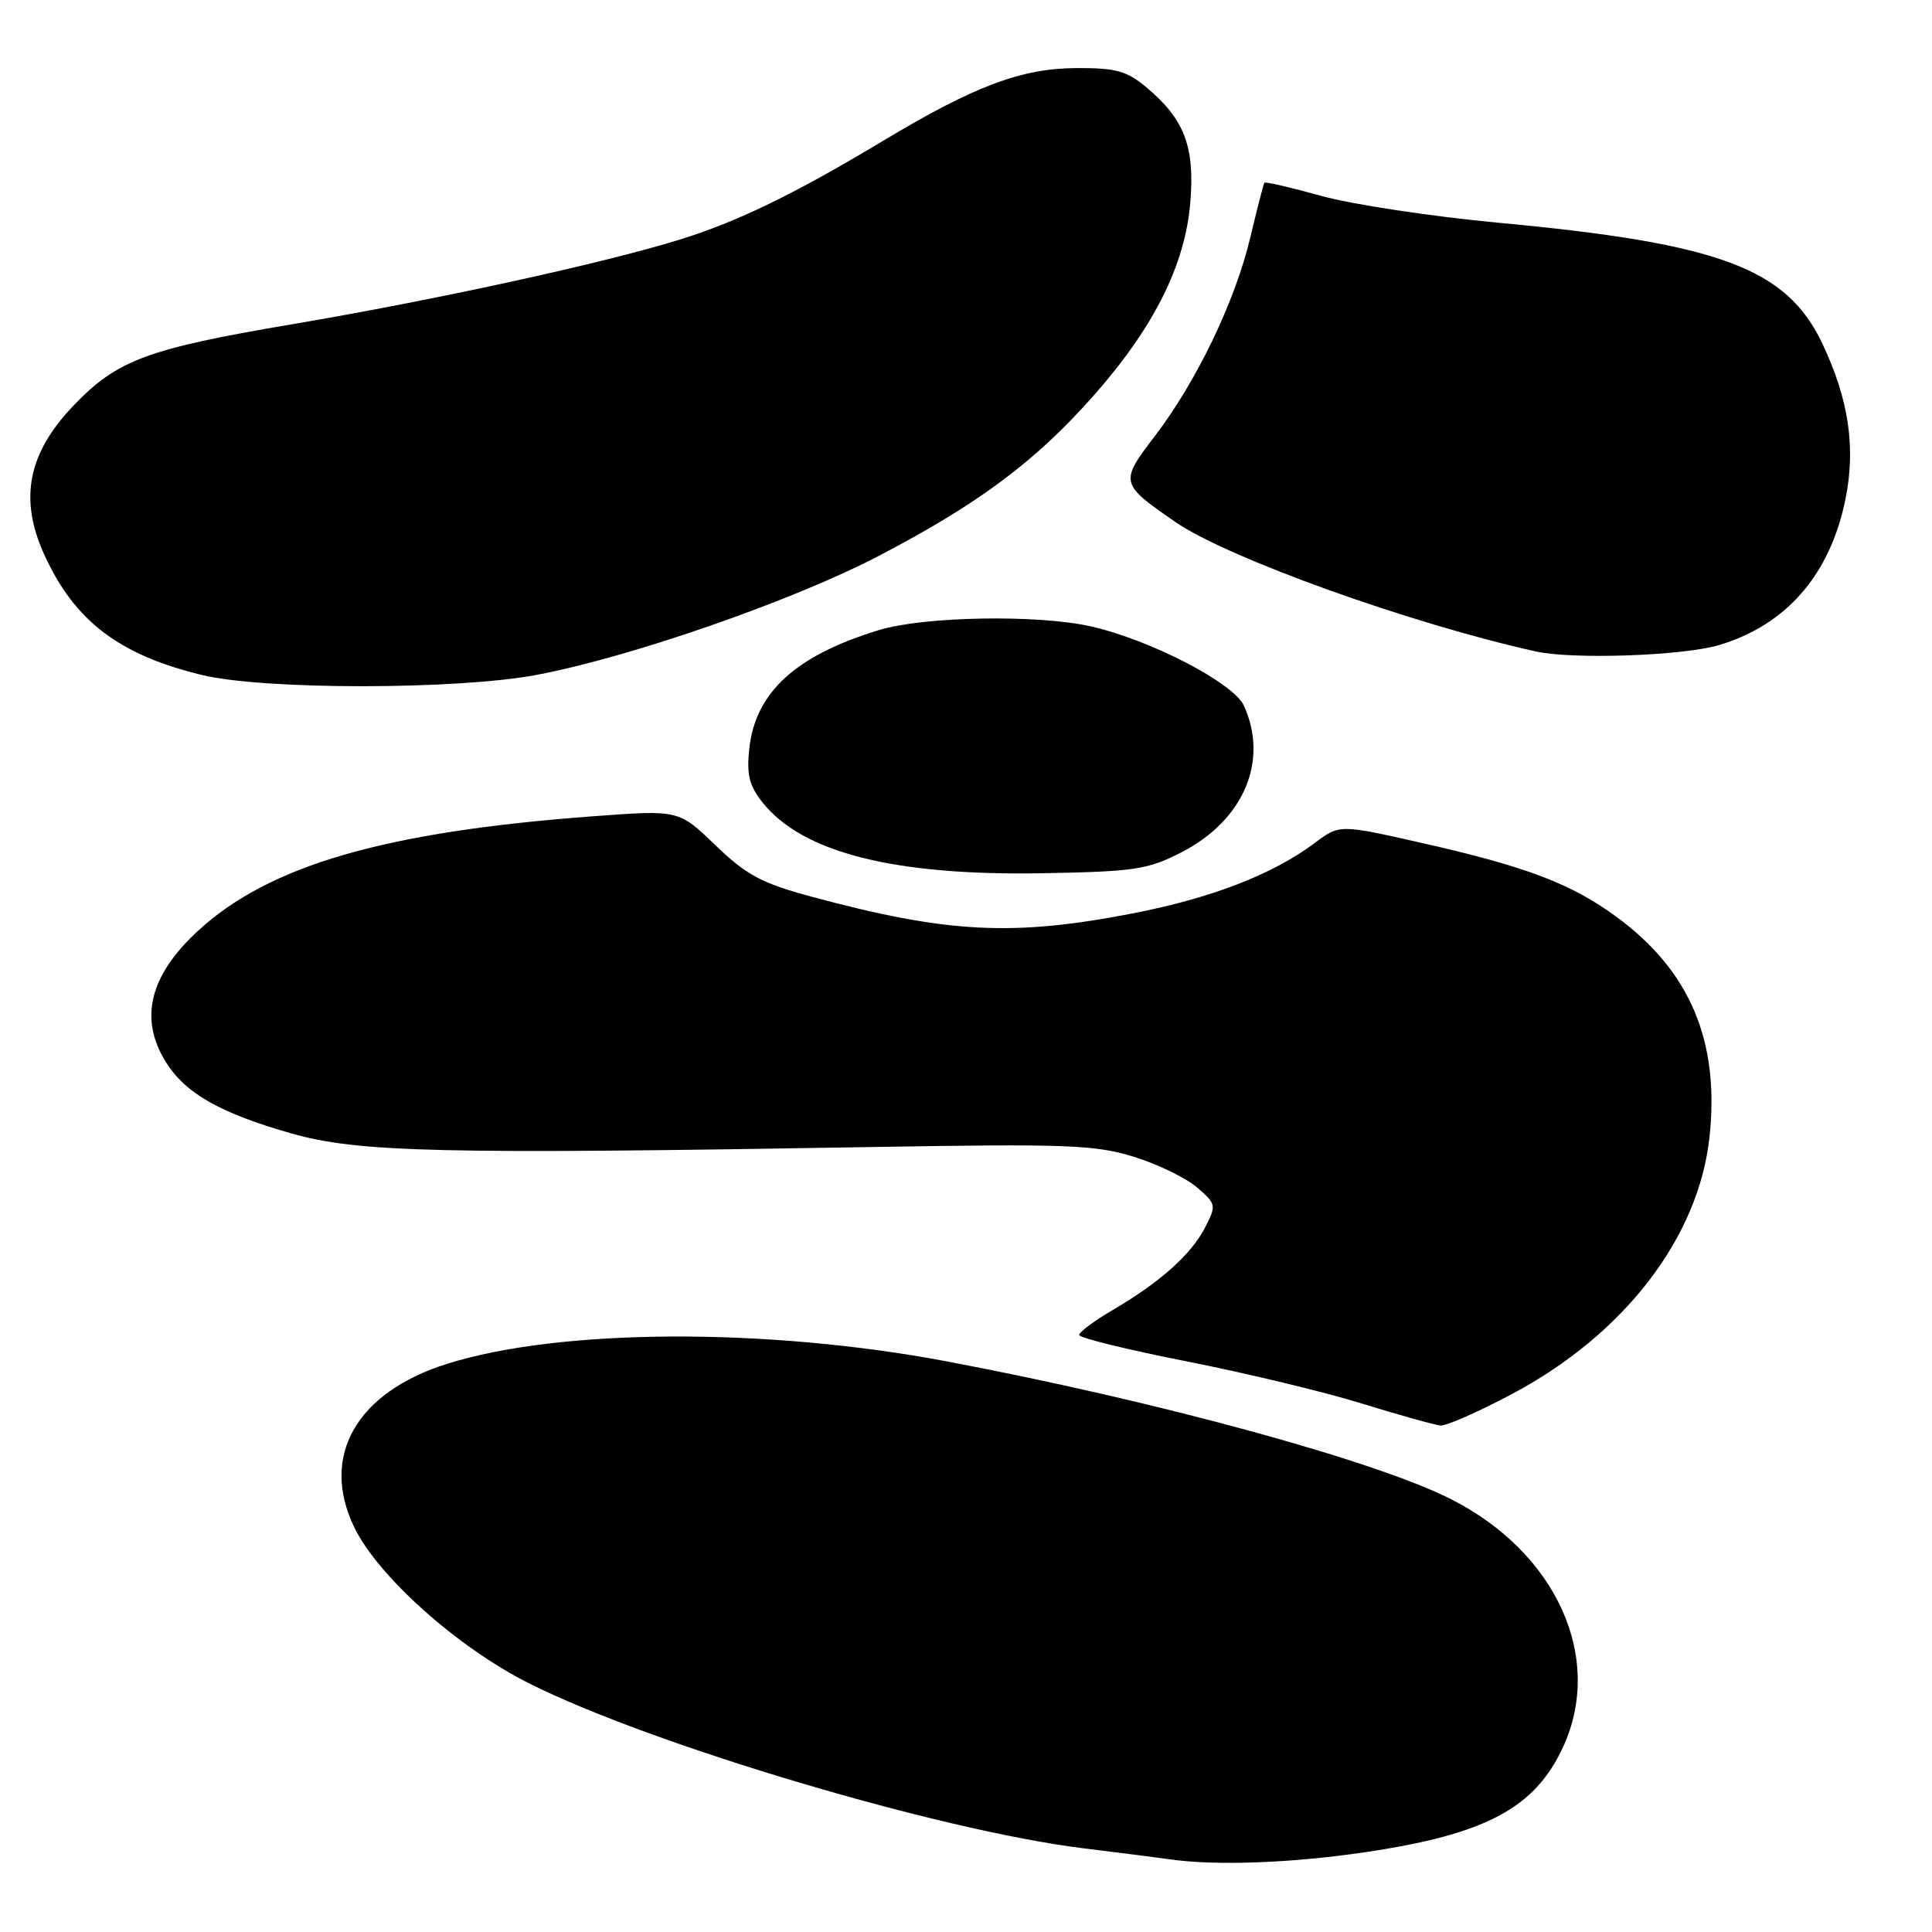 <?xml version="1.0" encoding="UTF-8" standalone="no"?>
<!DOCTYPE svg PUBLIC "-//W3C//DTD SVG 1.1//EN" "http://www.w3.org/Graphics/SVG/1.1/DTD/svg11.dtd" >
<svg xmlns="http://www.w3.org/2000/svg" xmlns:xlink="http://www.w3.org/1999/xlink" version="1.1" viewBox="0 0 256 256">
 <g >
 <path fill="currentColor"
d=" M 180.87 245.43 C 196.84 243.07 203.37 239.60 207.11 231.50 C 212.57 219.67 206.24 205.70 192.21 198.62 C 182.12 193.52 153.35 185.67 125.50 180.40 C 101.59 175.88 74.16 176.01 59.22 180.72 C 47.20 184.51 42.39 192.98 46.94 202.37 C 50.08 208.87 60.63 218.29 70.06 223.03 C 86.27 231.18 124.47 242.55 143.50 244.90 C 148.45 245.51 153.62 246.17 155.00 246.37 C 161.07 247.24 171.04 246.88 180.87 245.43 Z  M 200.28 184.75 C 215.21 176.84 225.09 164.00 226.52 150.64 C 227.88 137.98 223.95 128.67 214.25 121.53 C 208.25 117.11 202.26 114.83 188.46 111.71 C 177.50 109.23 177.50 109.23 174.24 111.68 C 168.64 115.87 160.53 119.01 150.04 121.04 C 134.18 124.11 125.52 123.66 107.59 118.83 C 100.91 117.03 98.92 115.96 94.81 112.01 C 89.95 107.32 89.95 107.32 78.73 108.15 C 50.96 110.20 35.60 114.66 26.16 123.41 C 19.84 129.27 18.44 134.93 21.90 140.60 C 24.47 144.82 29.05 147.45 38.52 150.16 C 47.42 152.71 58.19 152.96 116.00 151.98 C 141.31 151.55 145.14 151.70 150.21 153.27 C 153.36 154.24 157.13 156.07 158.59 157.32 C 161.17 159.55 161.20 159.70 159.66 162.69 C 157.82 166.24 153.69 169.93 147.41 173.60 C 144.99 175.03 143.00 176.50 143.00 176.89 C 143.00 177.27 149.41 178.85 157.25 180.39 C 165.09 181.94 175.55 184.45 180.50 185.99 C 185.45 187.52 190.12 188.82 190.88 188.89 C 191.64 188.95 195.87 187.09 200.28 184.75 Z  M 156.56 112.93 C 164.81 108.68 168.15 100.82 164.82 93.50 C 163.44 90.48 152.37 84.75 144.50 82.99 C 137.45 81.41 122.45 81.67 116.50 83.48 C 105.49 86.82 100.12 91.70 99.29 99.14 C 98.91 102.60 99.26 104.07 101.00 106.28 C 106.27 112.96 118.43 116.05 138.06 115.71 C 150.36 115.49 152.07 115.23 156.56 112.93 Z  M 71.14 89.42 C 83.58 87.07 105.17 79.56 116.50 73.63 C 129.66 66.75 137.14 61.18 144.78 52.57 C 152.88 43.43 157.06 35.11 157.73 26.74 C 158.32 19.42 156.94 15.81 151.96 11.62 C 149.33 9.40 147.89 9.00 142.67 9.02 C 135.33 9.05 129.13 11.38 116.98 18.68 C 105.26 25.72 97.62 29.43 90.00 31.77 C 79.62 34.97 57.67 39.75 38.62 42.98 C 19.56 46.21 15.56 47.69 9.81 53.67 C 3.70 60.01 2.49 66.10 5.87 73.50 C 9.87 82.28 15.77 86.78 26.76 89.44 C 34.96 91.43 60.57 91.42 71.14 89.42 Z  M 227.77 85.48 C 236.74 82.81 242.54 76.09 244.55 66.06 C 245.91 59.25 244.96 52.90 241.49 45.57 C 236.75 35.54 227.93 32.25 198.50 29.51 C 189.70 28.69 179.18 27.09 175.12 25.97 C 171.06 24.84 167.65 24.05 167.54 24.21 C 167.42 24.37 166.58 27.65 165.66 31.50 C 163.66 39.93 158.54 50.58 152.98 57.84 C 148.35 63.89 148.41 64.12 155.75 69.17 C 162.68 73.94 186.84 82.62 203.50 86.32 C 208.38 87.41 222.98 86.90 227.77 85.48 Z "/>
</g>
</svg>